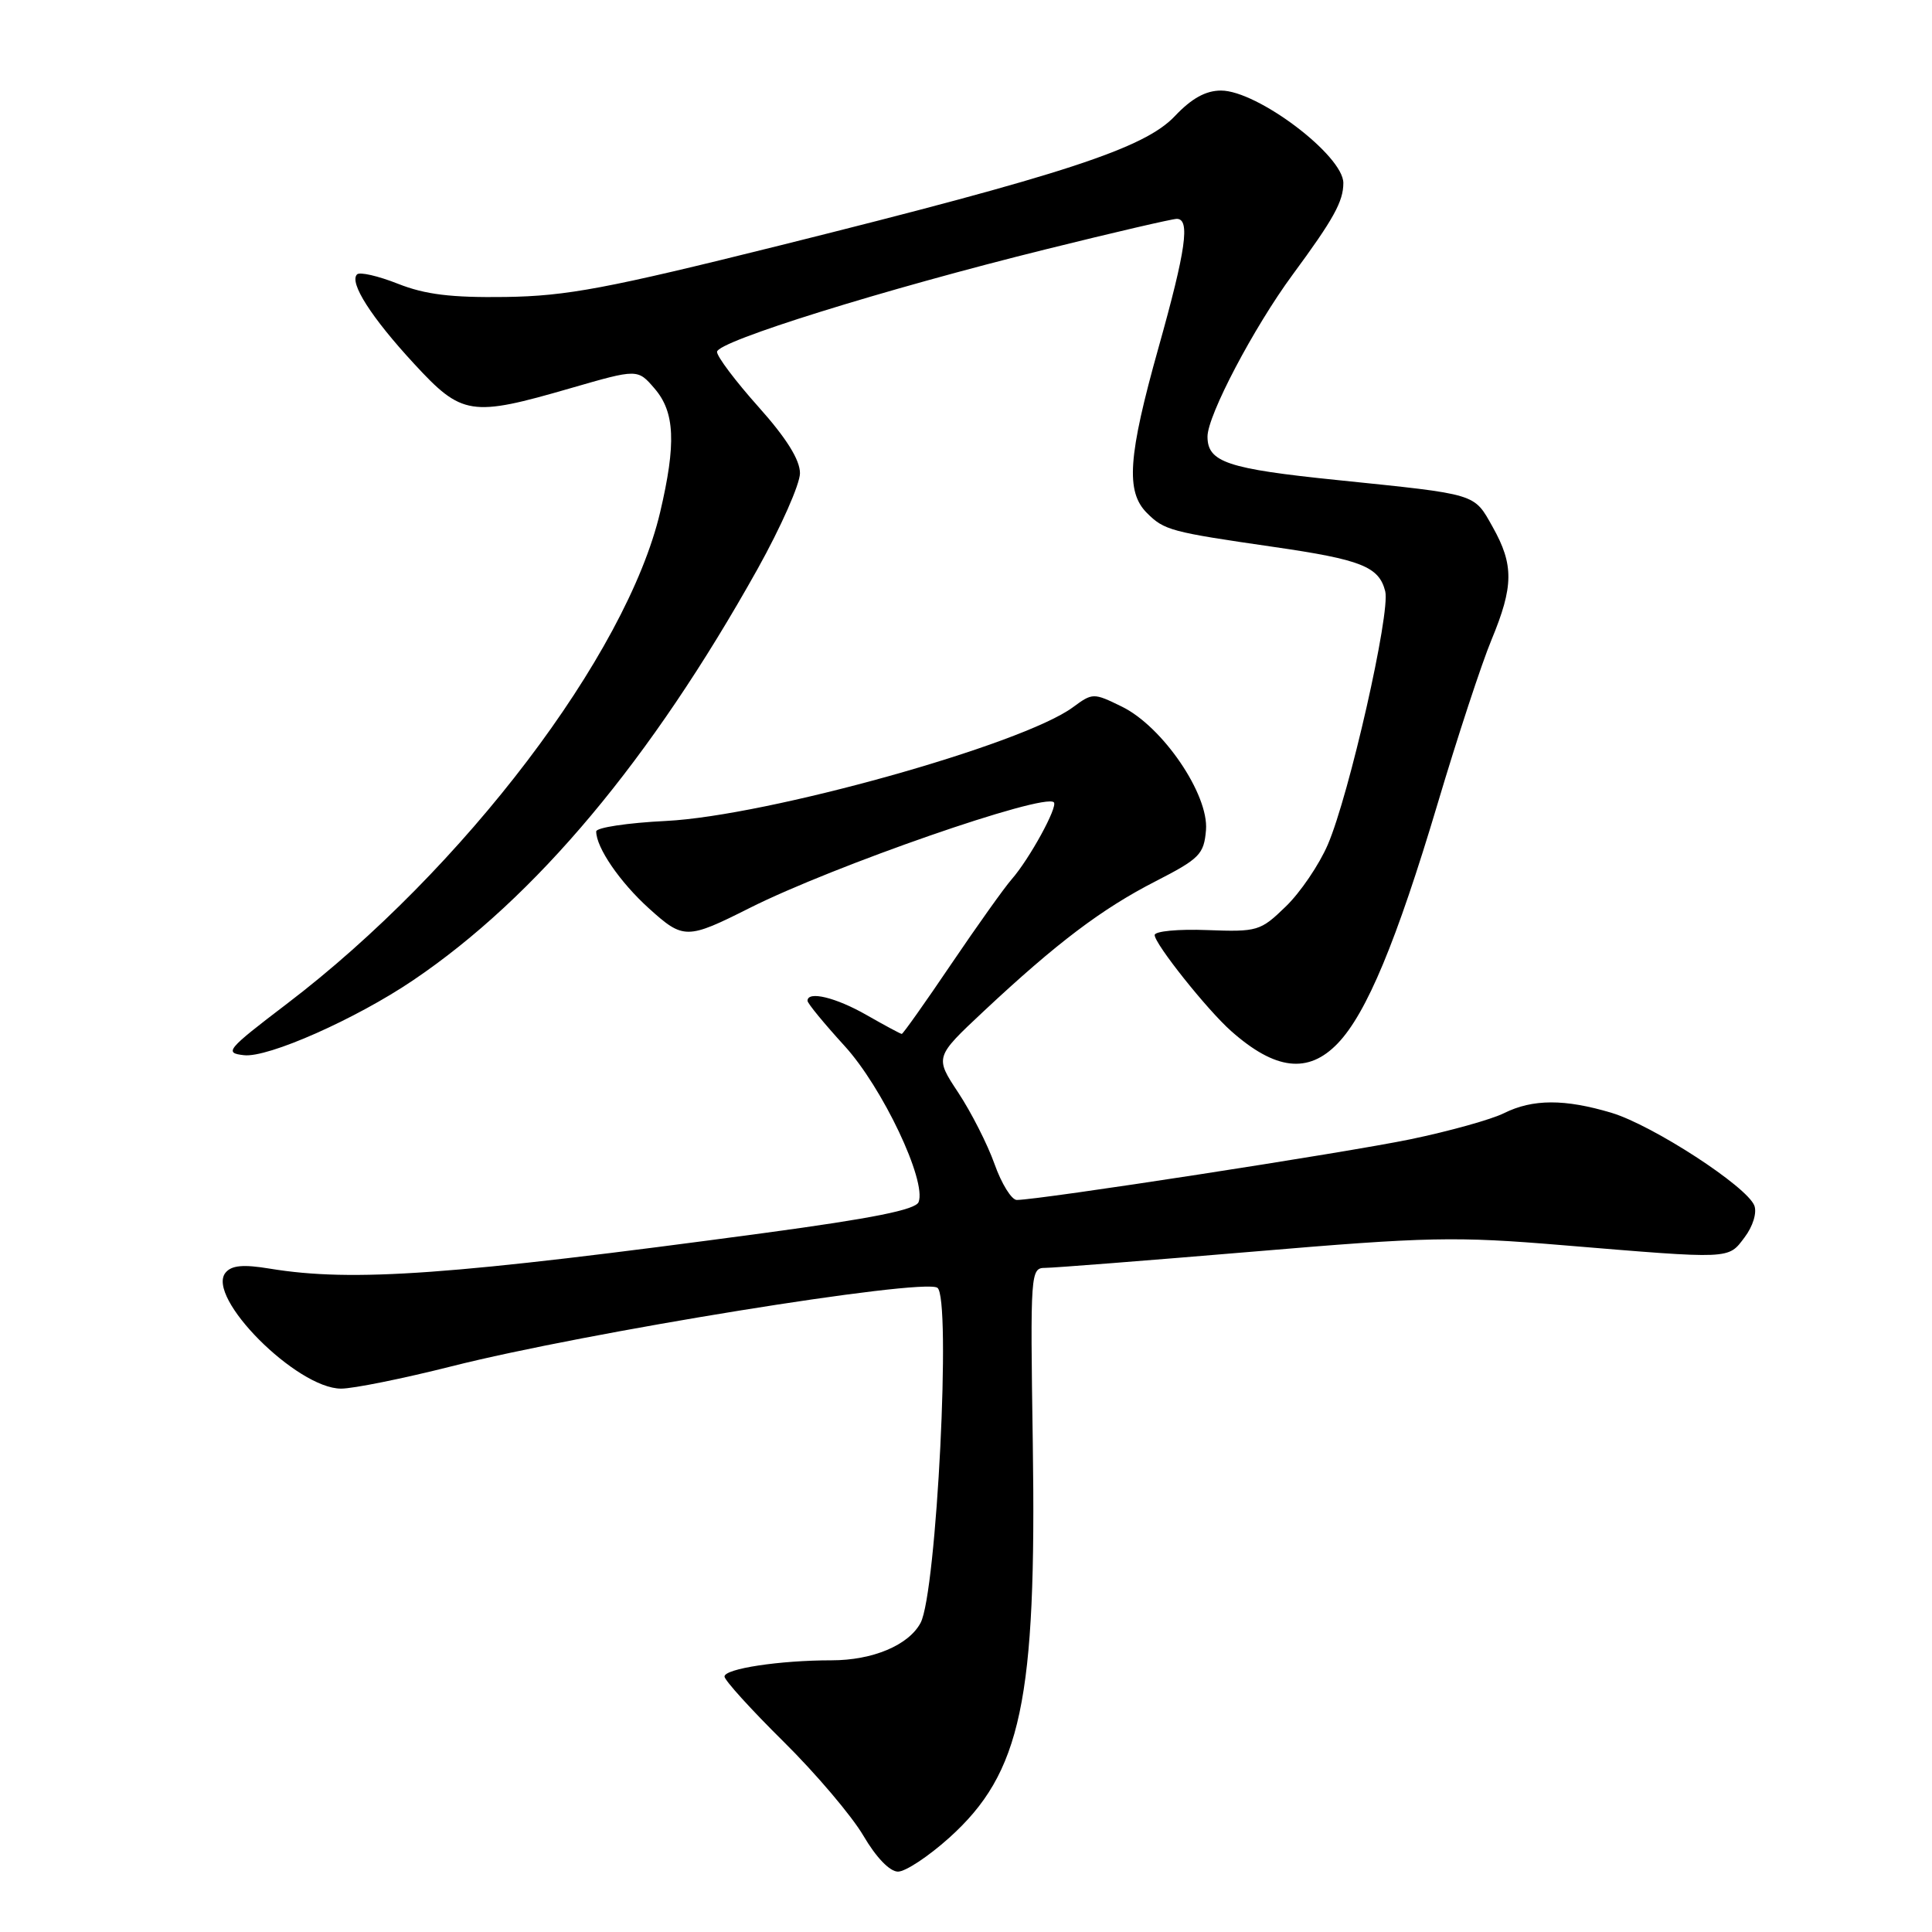 <?xml version="1.0" encoding="UTF-8" standalone="no"?>
<!DOCTYPE svg PUBLIC "-//W3C//DTD SVG 1.1//EN" "http://www.w3.org/Graphics/SVG/1.1/DTD/svg11.dtd" >
<svg xmlns="http://www.w3.org/2000/svg" xmlns:xlink="http://www.w3.org/1999/xlink" version="1.1" viewBox="0 0 256 256">
 <g >
 <path fill="currentColor"
d=" M 125.76 243.53 C 135.33 234.92 137.36 225.37 136.85 191.24 C 136.51 168.55 136.55 168.00 138.50 168.00 C 139.60 168.00 151.97 167.03 166.00 165.85 C 189.26 163.88 192.86 163.81 207.00 164.99 C 229.57 166.86 228.96 166.89 231.17 163.95 C 232.27 162.50 232.82 160.69 232.46 159.75 C 231.48 157.21 219.01 149.11 213.55 147.46 C 207.34 145.60 203.09 145.61 199.29 147.50 C 197.63 148.33 192.05 149.89 186.89 150.96 C 178.31 152.74 137.69 159.00 134.73 159.00 C 134.04 159.00 132.71 156.86 131.78 154.24 C 130.85 151.62 128.68 147.36 126.97 144.77 C 123.86 140.07 123.86 140.07 130.35 133.99 C 140.02 124.94 146.00 120.42 153.11 116.78 C 158.96 113.78 159.53 113.20 159.80 109.99 C 160.19 105.28 154.06 96.27 148.65 93.63 C 144.89 91.79 144.78 91.79 142.16 93.72 C 135.43 98.68 101.67 108.11 88.25 108.78 C 83.16 109.03 79.00 109.66 79.00 110.17 C 79.00 112.31 82.14 116.89 85.99 120.37 C 90.56 124.50 91.01 124.50 99.34 120.31 C 110.41 114.74 138.36 105.03 139.64 106.31 C 140.21 106.88 136.42 113.80 134.06 116.50 C 133.09 117.60 129.49 122.66 126.04 127.75 C 122.60 132.84 119.65 137.00 119.49 137.00 C 119.33 137.00 117.25 135.88 114.85 134.51 C 110.75 132.16 107.00 131.26 107.00 132.61 C 107.00 132.95 109.21 135.63 111.90 138.58 C 116.93 144.08 122.80 156.47 121.72 159.28 C 121.33 160.30 115.61 161.44 101.34 163.37 C 59.78 168.97 46.76 169.91 35.74 168.10 C 32.24 167.52 30.69 167.66 29.89 168.63 C 27.22 171.85 39.33 184.00 45.20 184.00 C 46.81 184.00 53.40 182.67 59.85 181.04 C 77.61 176.55 122.14 169.35 124.20 170.63 C 126.08 171.78 124.11 211.07 121.98 215.04 C 120.40 218.00 115.63 220.00 110.19 220.00 C 103.30 220.00 96.00 221.11 96.00 222.15 C 96.00 222.64 99.52 226.52 103.82 230.77 C 108.12 235.02 112.88 240.64 114.41 243.25 C 116.09 246.12 117.90 248.00 118.99 248.00 C 119.98 248.00 123.02 245.99 125.76 243.53 Z  M 177.26 138.25 C 181.08 134.27 185.05 124.72 190.49 106.50 C 193.11 97.70 196.32 87.93 197.63 84.78 C 200.57 77.69 200.60 74.84 197.80 69.85 C 195.26 65.33 195.92 65.54 177.19 63.61 C 162.62 62.12 160.00 61.24 160.00 57.85 C 160.00 55.05 166.13 43.39 171.27 36.41 C 176.71 29.03 178.00 26.70 178.00 24.25 C 178.00 20.60 166.62 12.00 161.79 12.00 C 159.76 12.00 157.89 13.04 155.67 15.39 C 151.65 19.65 141.04 23.12 103.39 32.51 C 80.43 38.23 75.11 39.23 67.00 39.35 C 59.80 39.45 56.34 39.03 52.73 37.60 C 50.10 36.56 47.66 36.00 47.31 36.36 C 46.24 37.43 49.19 42.05 54.86 48.19 C 61.22 55.09 62.39 55.27 75.63 51.43 C 84.49 48.87 84.49 48.87 86.74 51.49 C 89.43 54.61 89.61 58.78 87.47 67.88 C 83.02 86.75 61.45 115.16 38.00 133.02 C 30.02 139.10 29.67 139.52 32.33 139.82 C 35.49 140.19 47.16 135.02 54.74 129.89 C 70.99 118.91 86.25 100.69 100.39 75.38 C 103.47 69.85 106.00 64.15 106.00 62.70 C 106.00 60.93 104.21 58.06 100.50 53.91 C 97.47 50.52 95.00 47.24 95.01 46.62 C 95.02 45.24 117.05 38.37 138.68 33.01 C 147.58 30.80 155.34 29.00 155.93 29.00 C 157.73 29.00 157.15 33.09 153.51 46.06 C 149.47 60.46 149.14 65.14 151.97 67.97 C 154.27 70.27 155.11 70.49 168.77 72.47 C 180.38 74.15 182.73 75.08 183.55 78.35 C 184.26 81.16 178.78 105.32 175.94 111.92 C 174.80 114.57 172.30 118.26 170.37 120.12 C 167.01 123.38 166.63 123.49 159.94 123.24 C 156.12 123.09 153.00 123.39 153.00 123.90 C 153.00 125.07 159.96 133.81 163.12 136.61 C 168.98 141.81 173.36 142.32 177.26 138.25 Z "/>
</g>
</svg>